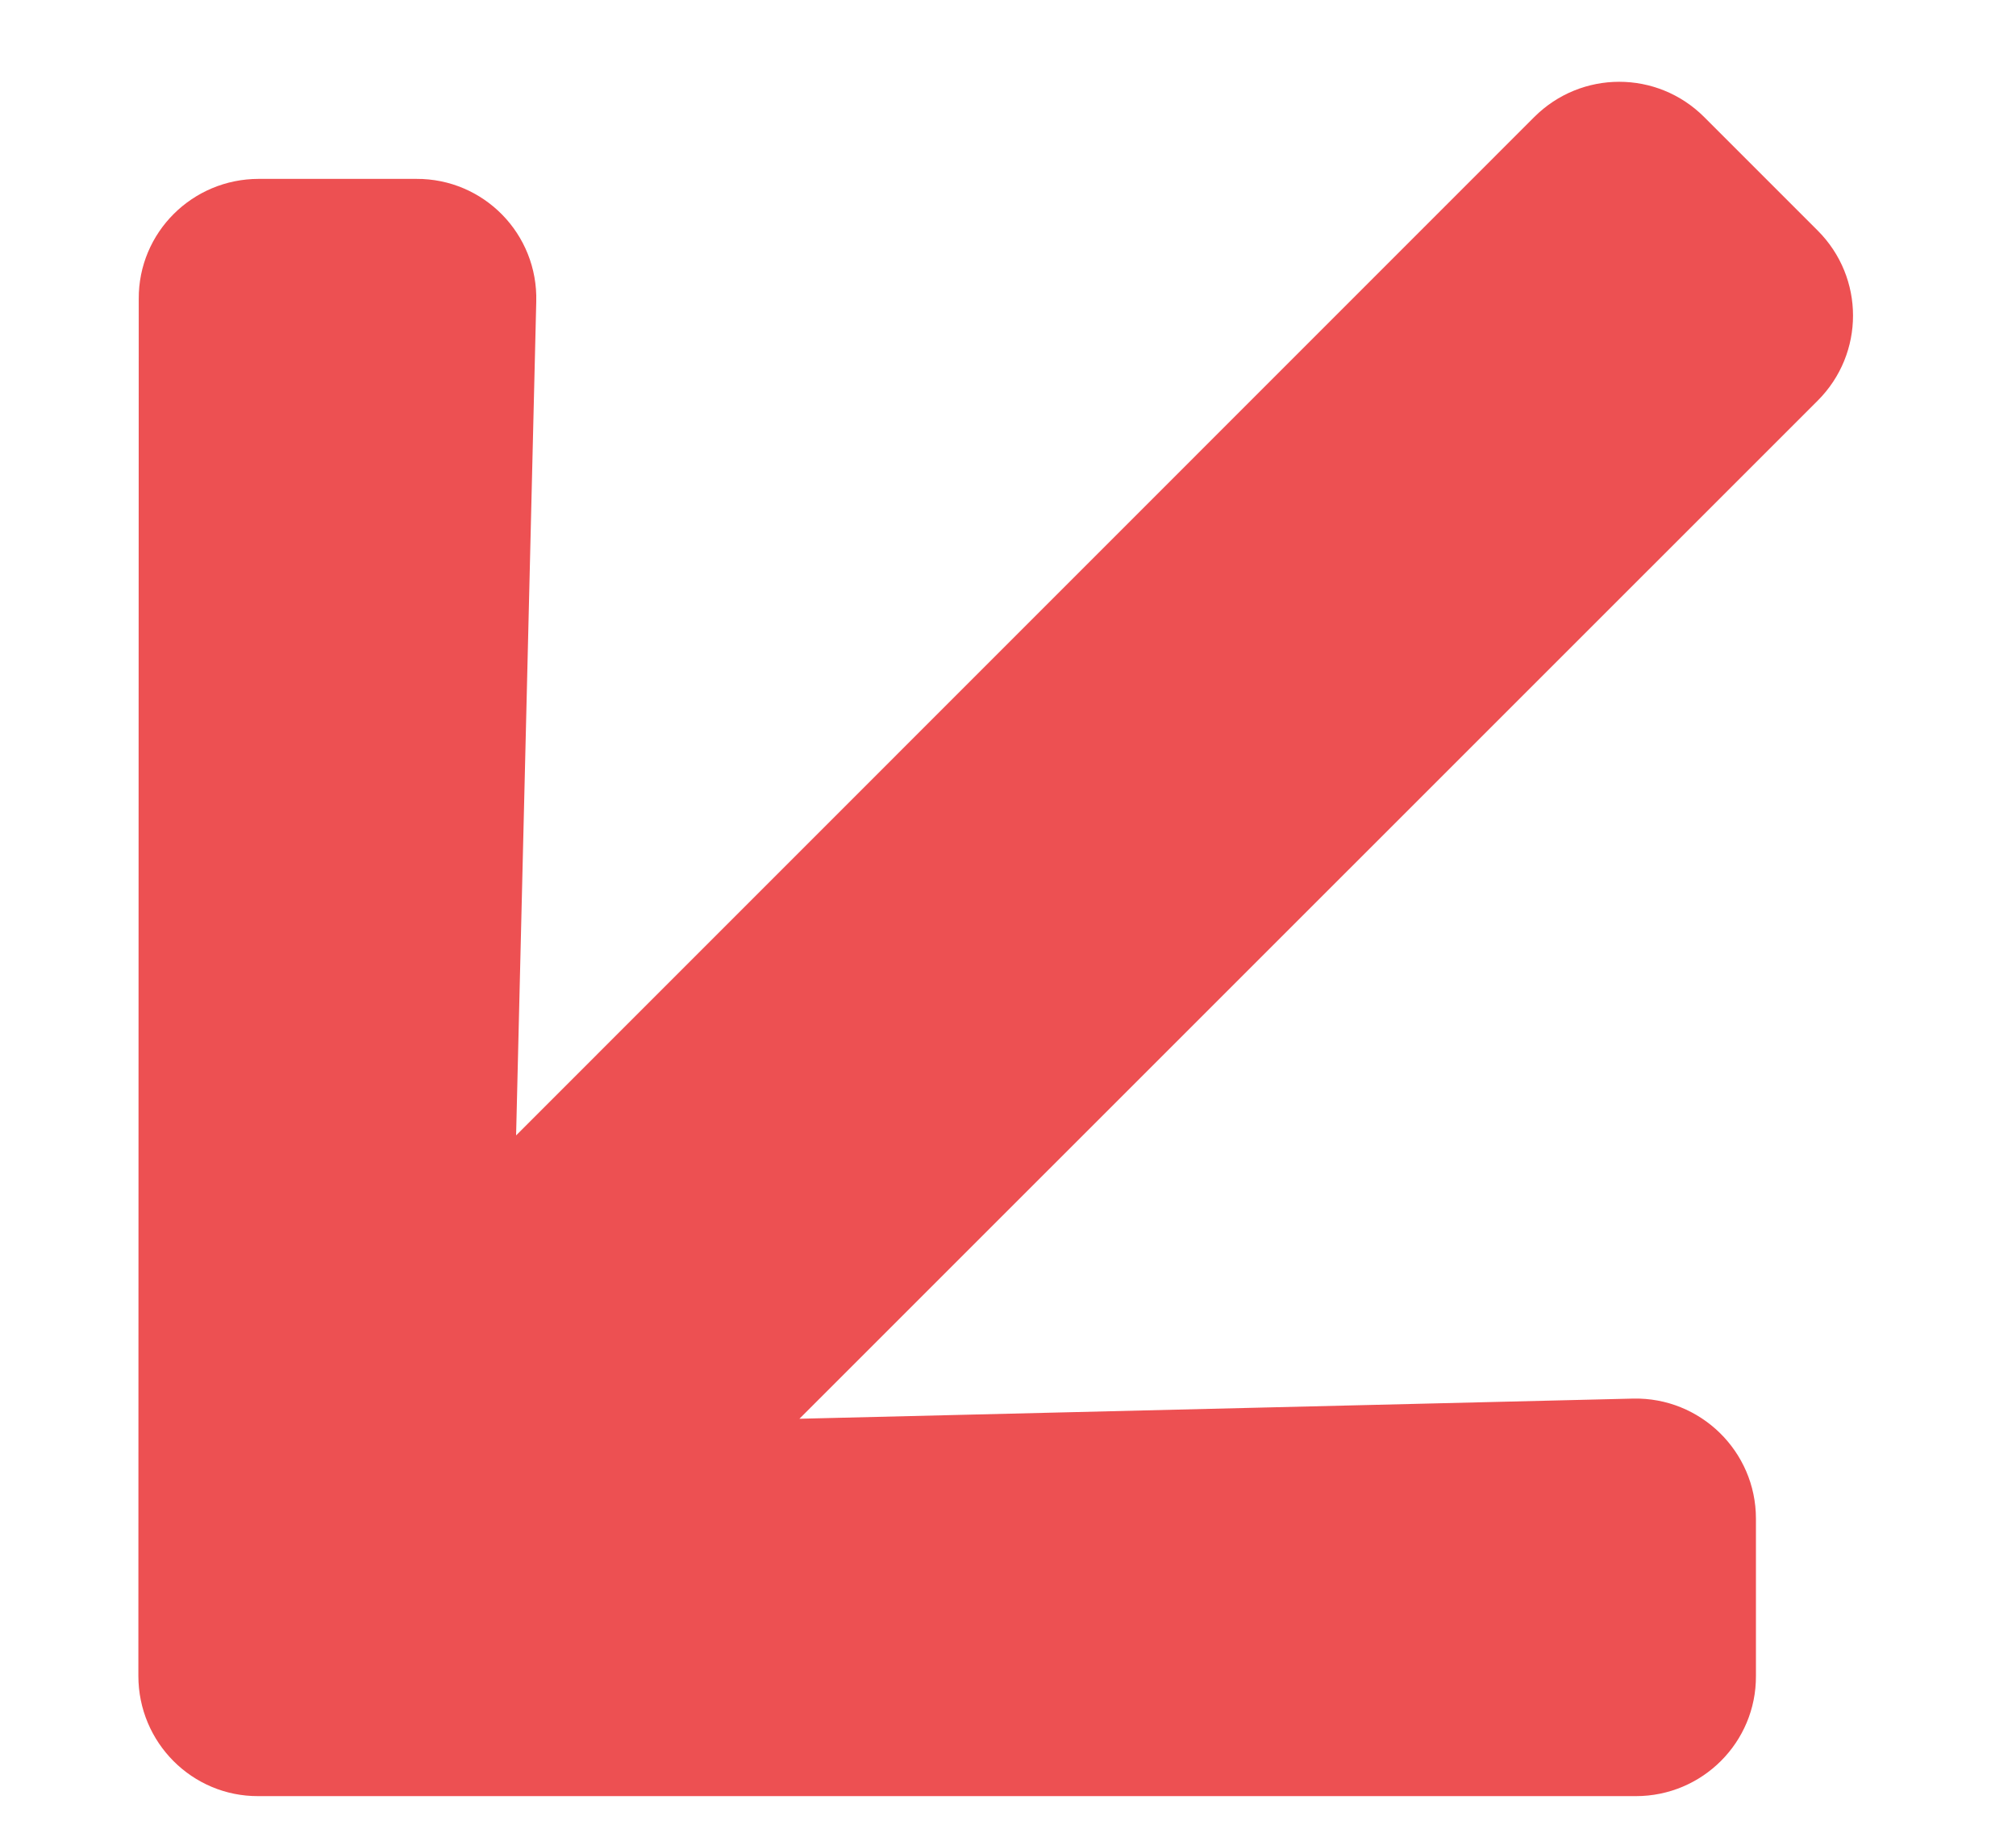 <svg width="11" height="10" viewBox="0 0 11 10" fill="none" xmlns="http://www.w3.org/2000/svg">
<path d="M2.271 0.976L1.412 0.976C1.049 0.976 0.755 1.269 0.757 1.631L0.755 9.144C0.755 9.508 1.049 9.802 1.41 9.8L8.926 9.8C9.289 9.8 9.583 9.506 9.581 9.144L9.581 8.286C9.581 7.919 9.278 7.623 8.911 7.631L4.362 7.741L9.918 2.186C10.175 1.929 10.175 1.515 9.918 1.258L9.299 0.639C9.042 0.382 8.628 0.382 8.371 0.639L2.816 6.195L2.926 1.646C2.936 1.277 2.64 0.974 2.271 0.976Z" fill="#ED5052"/>
</svg>
